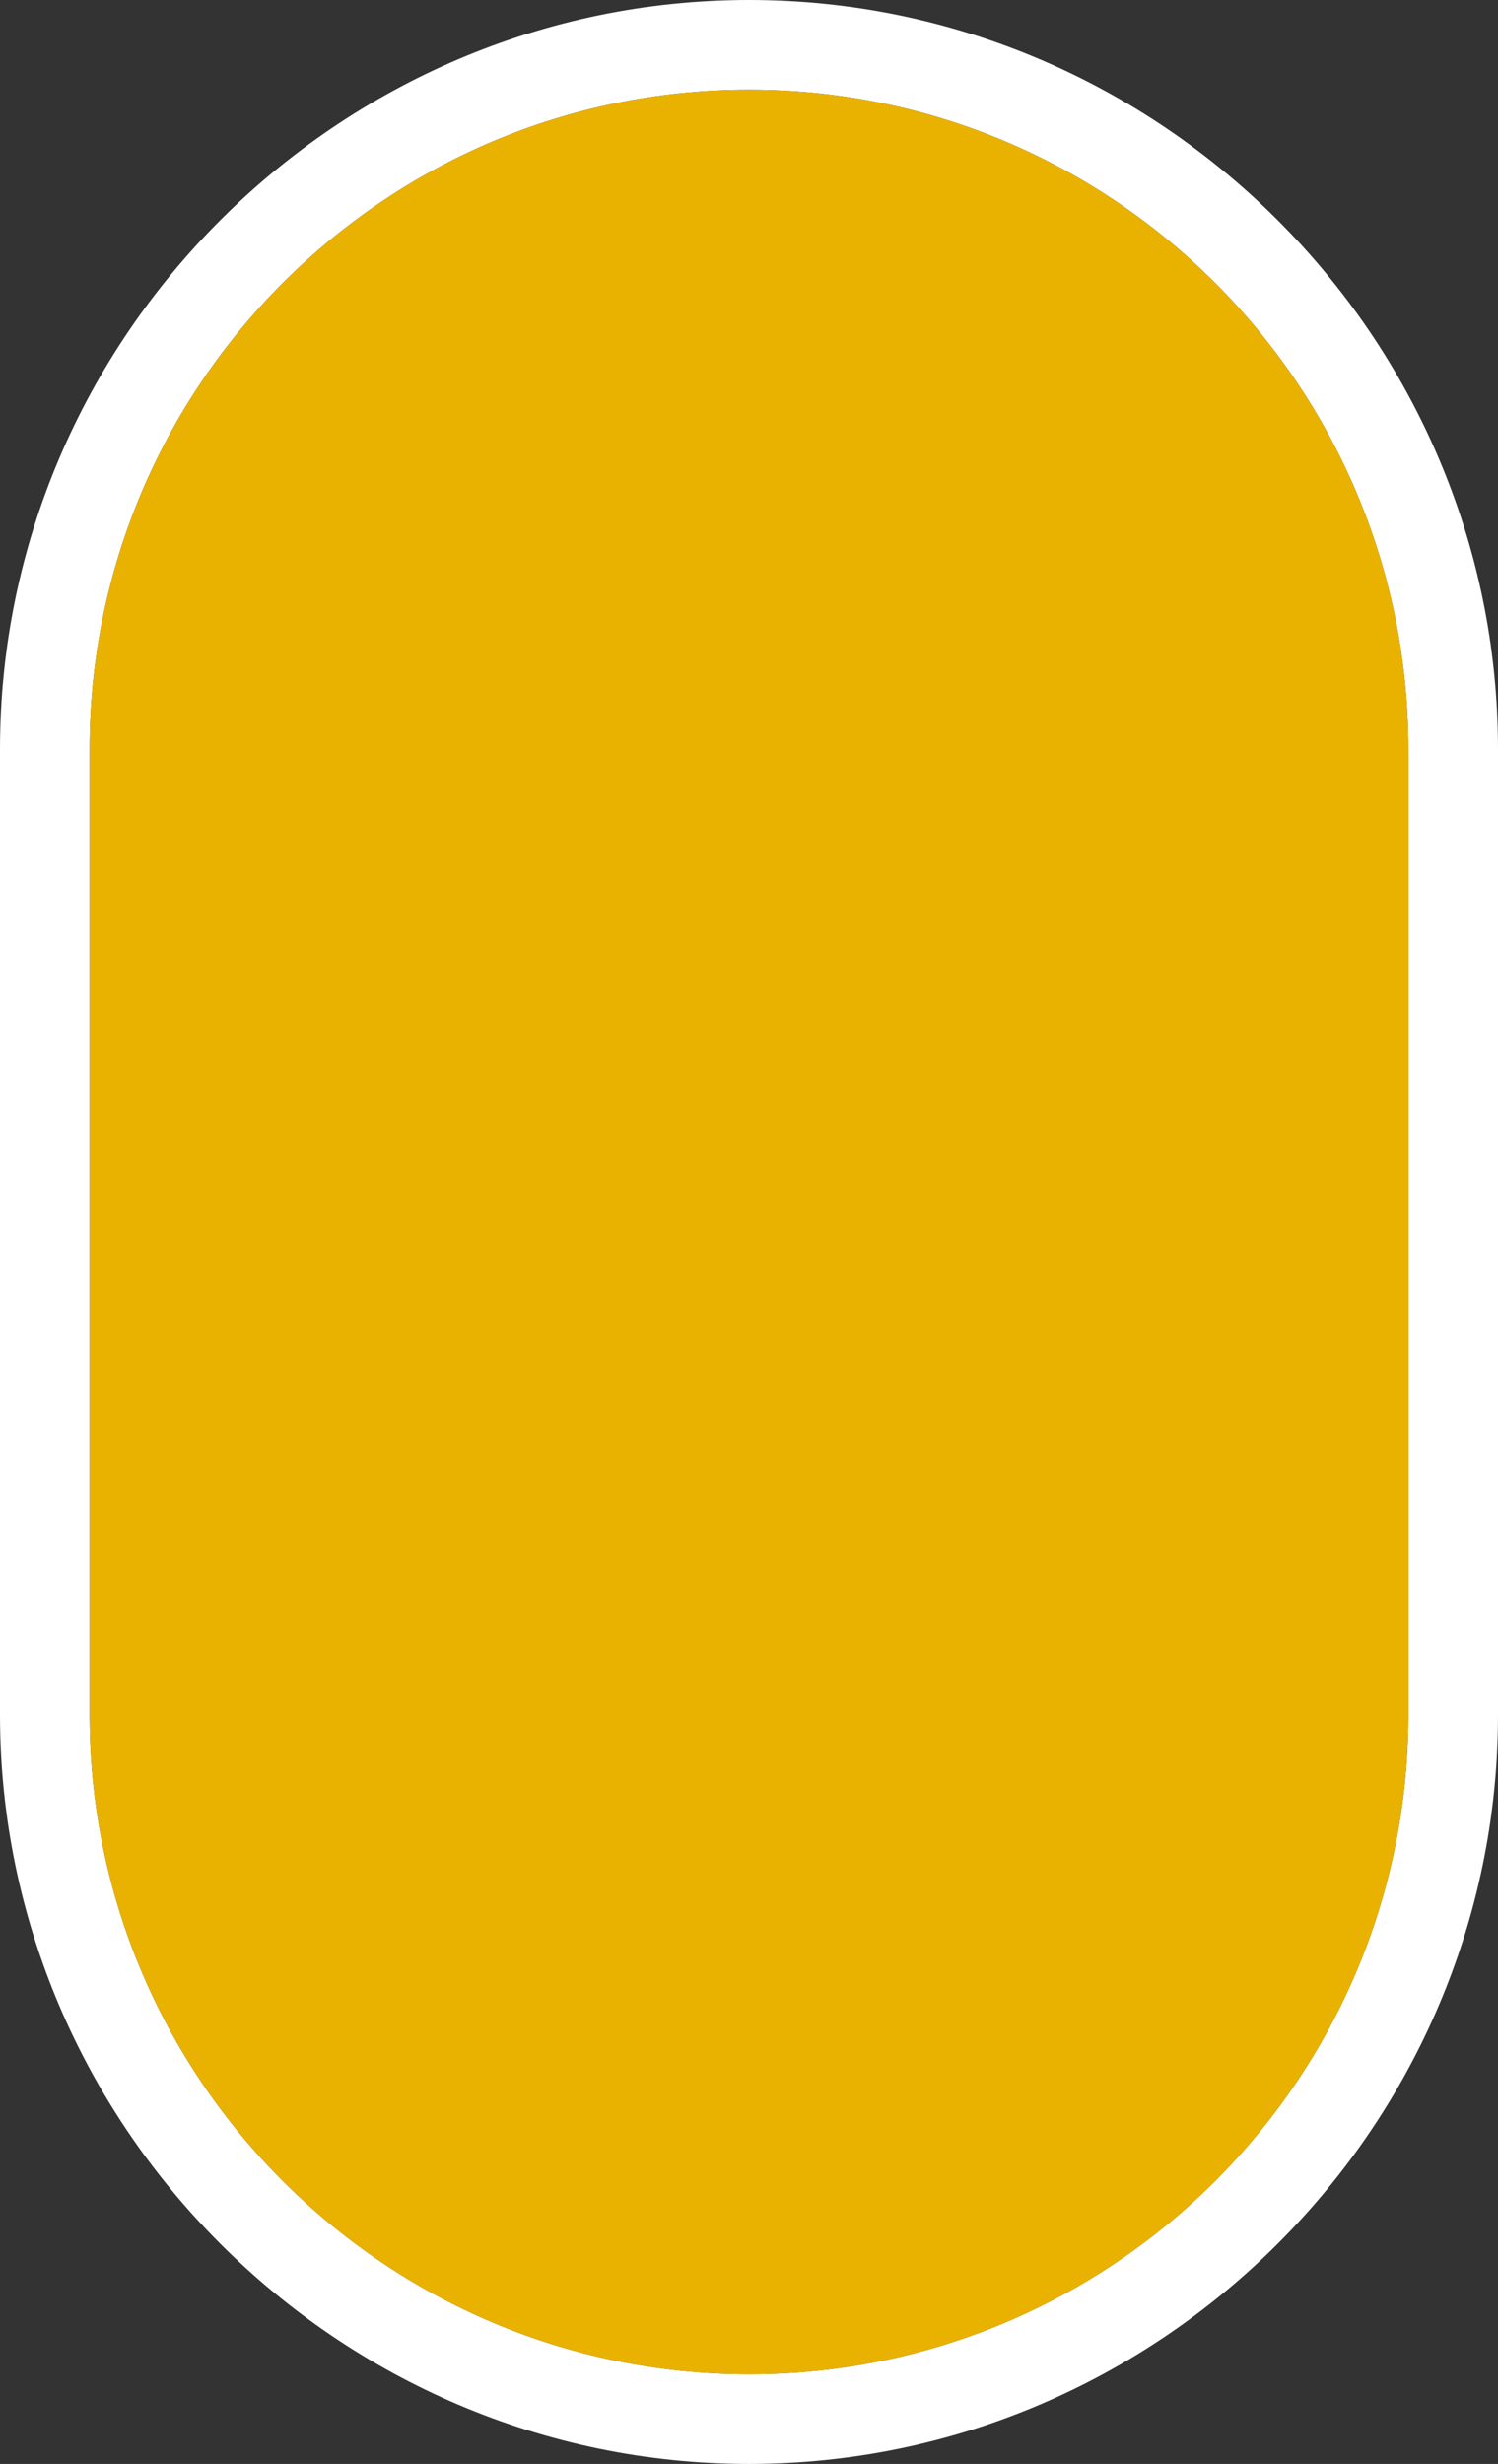 <?xml version="1.0" encoding="UTF-8" standalone="no"?>
<svg
   xmlns:dc="http://purl.org/dc/elements/1.1/"
   xmlns:cc="http://creativecommons.org/ns#"
   xmlns:rdf="http://www.w3.org/1999/02/22-rdf-syntax-ns#"
   xmlns:svg="http://www.w3.org/2000/svg"
   xmlns="http://www.w3.org/2000/svg"
   xmlns:sodipodi="http://sodipodi.sourceforge.net/DTD/sodipodi-0.dtd"
   xmlns:inkscape="http://www.inkscape.org/namespaces/inkscape"
   version="1.1"
   id="Layer_1"
   x="0px"
   y="0px"
   viewBox="0 0 28.4 46.7"
   style="enable-background:new 0 0 28.4 46.7;"
   xml:space="preserve"
   sodipodi:docname="start.svg"
   inkscape:version="1.0.2 (e86c870879, 2021-01-15, custom)"><rect x="0" y="0" width="28.4" height="46.7" fill="#333333" stroke="none"/><defs
   id="defs302" /><sodipodi:namedview
   pagecolor="#ffffff"
   bordercolor="#666666"
   borderopacity="1"
   objecttolerance="10"
   gridtolerance="10"
   guidetolerance="10"
   inkscape:pageopacity="0"
   inkscape:pageshadow="2"
   inkscape:window-width="1920"
   inkscape:window-height="1017"
   id="namedview300"
   showgrid="false"
   inkscape:zoom="18.201285"
   inkscape:cx="3.6238235"
   inkscape:cy="21.152353"
   inkscape:window-x="-8"
   inkscape:window-y="-8"
   inkscape:window-maximized="1"
   inkscape:current-layer="g297" />
<style
   type="text/css"
   id="style291">
	.st0{fill:#E27600;}
</style>
<g
   id="g297">
	<path
   d="M14.2,1.7c6.9,0,12.5,5.6,12.5,12.5v18.3c0,6.9-5.6,12.5-12.5,12.5S1.7,39.4,1.7,32.5V14.2C1.7,7.3,7.3,1.7,14.2,1.7    M14.2,0C6.4,0,0,6.4,0,14.2v18.3c0,7.8,6.4,14.2,14.2,14.2s14.2-6.4,14.2-14.2V14.2C28.4,6.4,22,0,14.2,0L14.2,0z"
   id="path293"
   style="fill:#ffffff;fill-opacity:1" />
	<path
   class="st0"
   d="M14.2,1.7C7.3,1.7,1.7,7.3,1.7,14.2v18.3C1.7,39.4,7.3,45,14.2,45s12.5-5.6,12.5-12.5V14.2   C26.7,7.3,21.1,1.7,14.2,1.7z"
   id="path295"
   style="fill:#eab200;fill-opacity:1" />
</g>
</svg>
